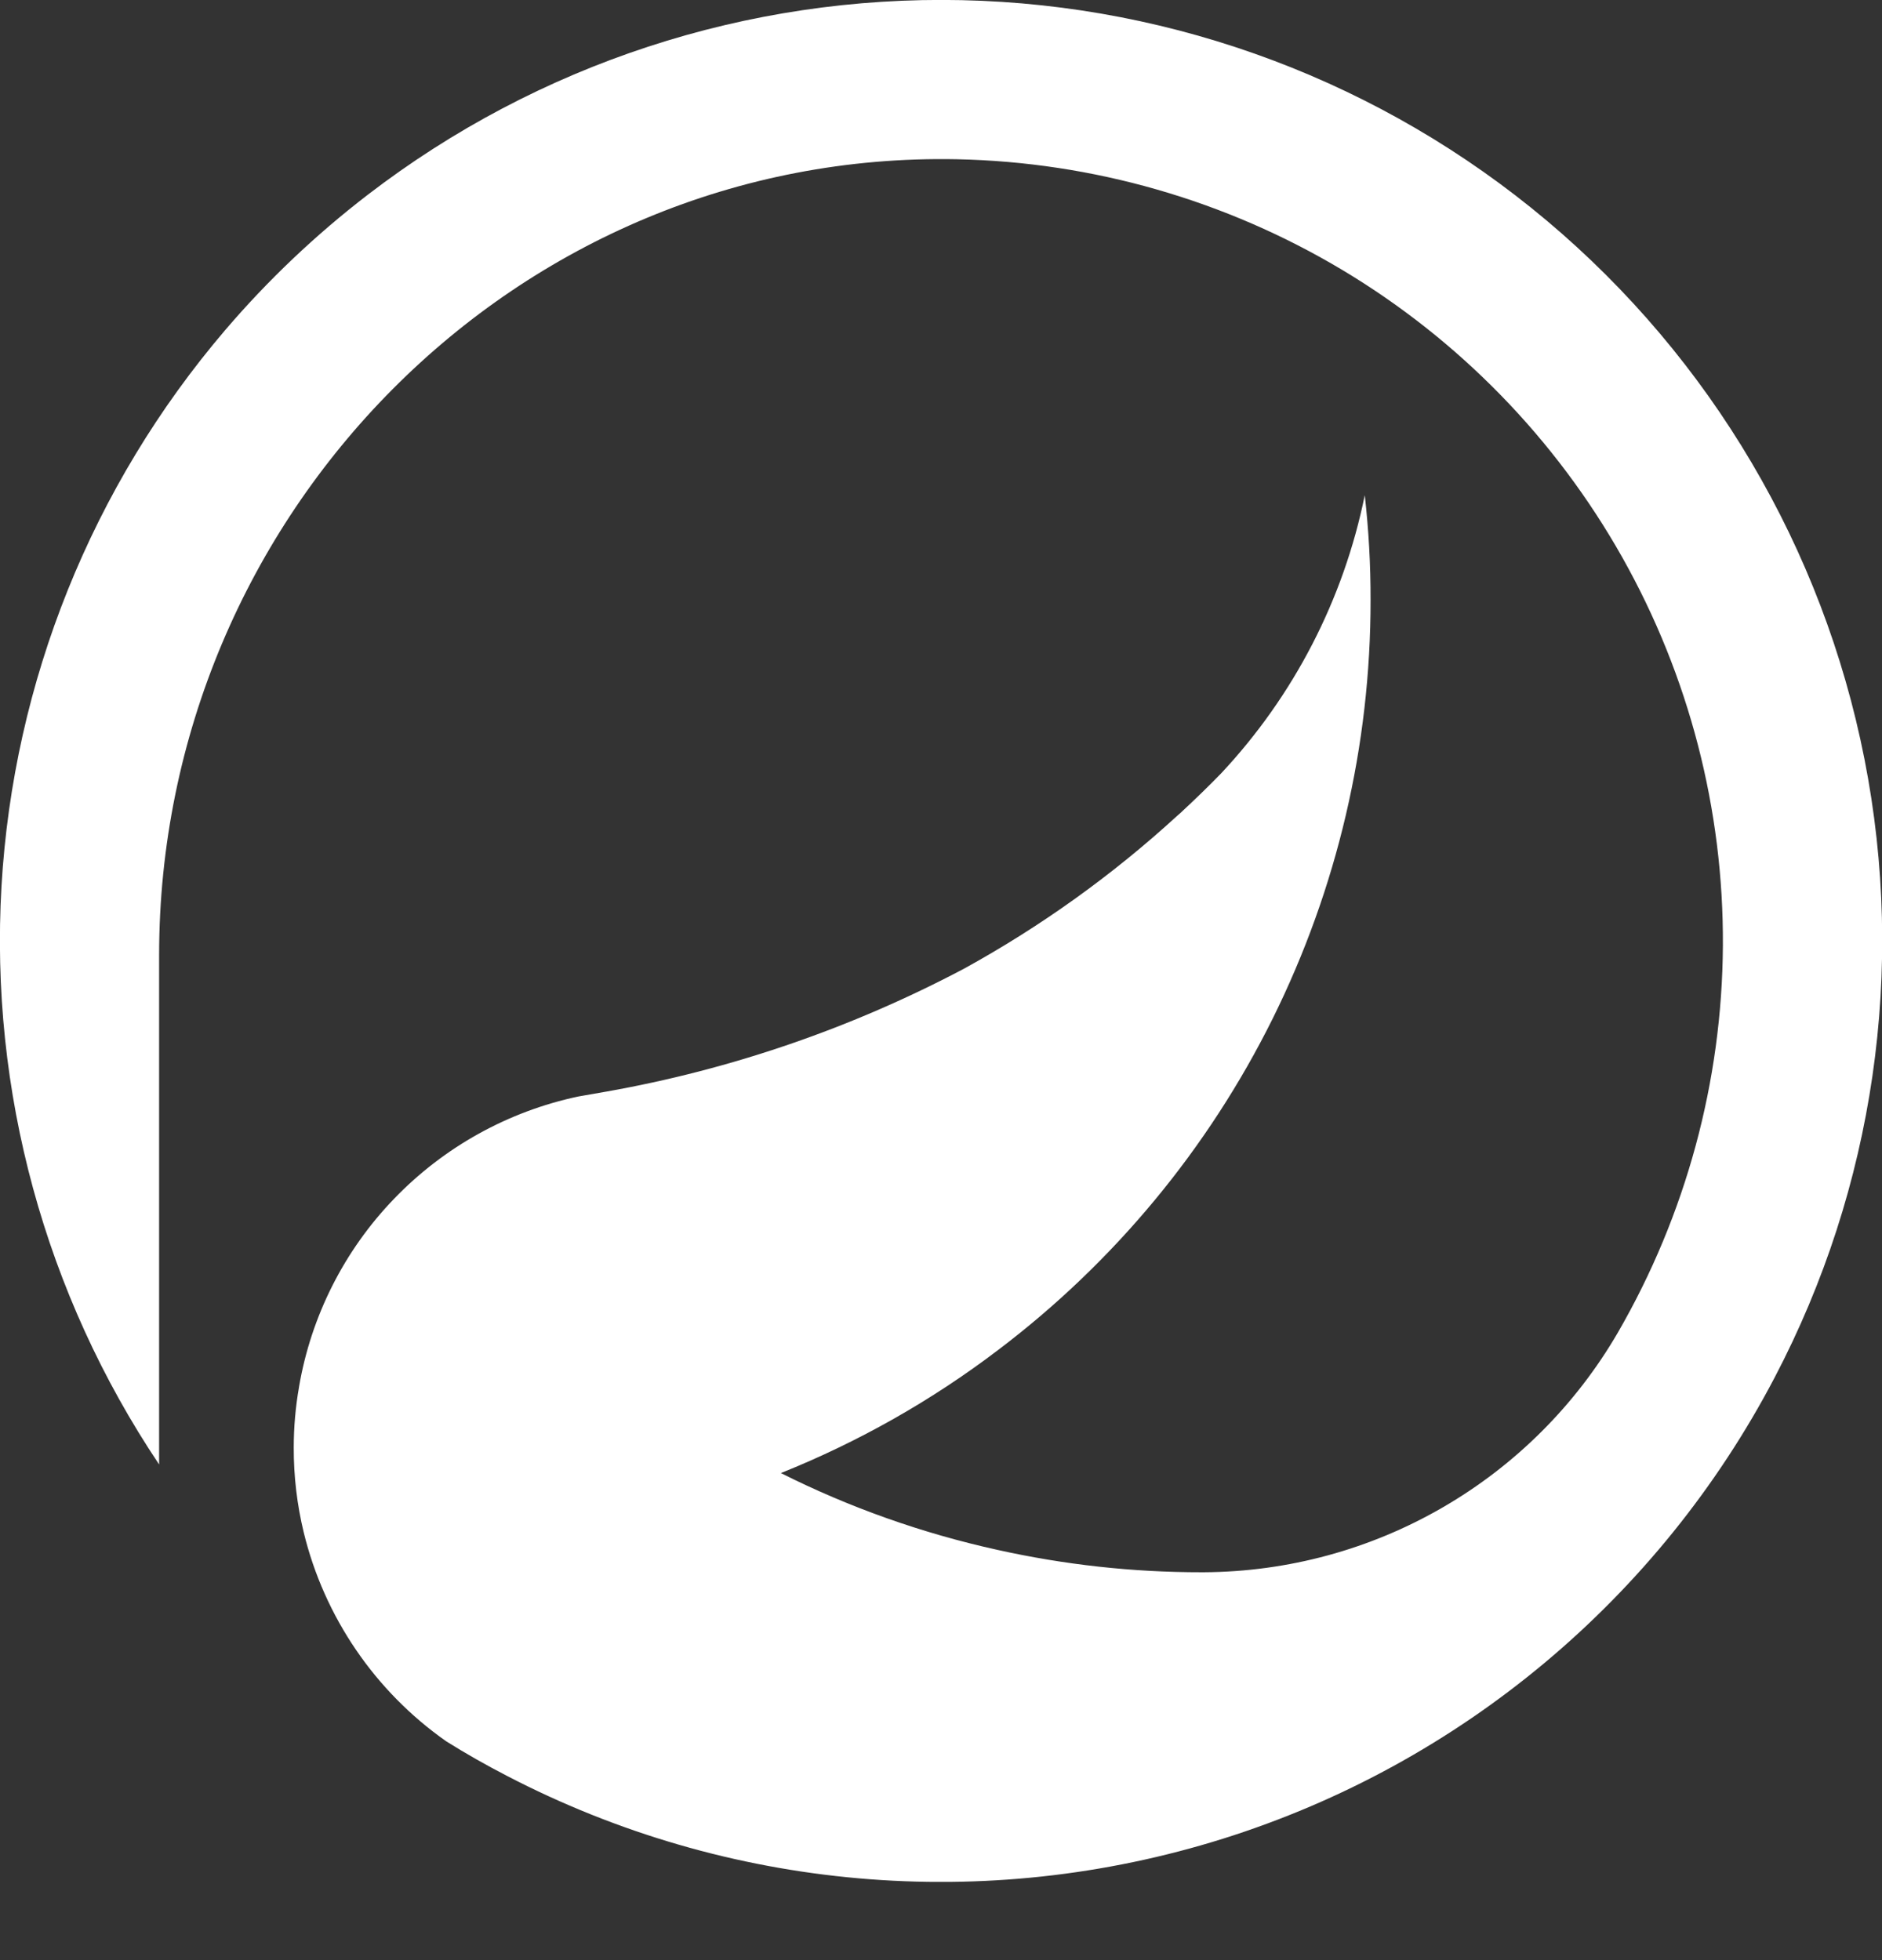 <svg width="24" height="25" viewBox="0 0 24 25" fill="none" xmlns="http://www.w3.org/2000/svg">
<rect x="0" y="0" width="24" height="25" fill="#333333" stroke="none"/>
<g clip-path="url(#clip0_2_2)">
<path d="M22.631 17.569C23.901 15.147 24.305 12.363 23.776 9.68C23.247 6.997 21.818 4.574 19.725 2.814C17.632 1.054 15 0.062 12.266 0.002C9.531 -0.058 6.859 0.817 4.69 2.484C4.025 2.995 3.415 3.574 2.87 4.212C1.172 6.202 0.171 8.692 0.019 11.304C-0.132 13.915 0.573 16.505 2.029 18.678V12.184C2.029 6.569 6.588 1.92 12.203 2.031C13.937 2.067 15.631 2.554 17.119 3.444C18.607 4.335 19.837 5.598 20.688 7.109C21.539 8.62 21.981 10.326 21.971 12.06C21.961 13.794 21.499 15.496 20.631 16.997C20.093 17.922 19.324 18.69 18.398 19.226C17.473 19.762 16.424 20.047 15.354 20.053H15.322C14.445 20.054 13.57 19.957 12.713 19.766C11.758 19.555 10.832 19.227 9.958 18.788C10.948 18.391 11.881 17.863 12.73 17.217C14.207 16.099 15.405 14.653 16.229 12.993C17.052 11.333 17.48 9.505 17.478 7.653C17.479 7.206 17.454 6.759 17.404 6.316C17.134 7.645 16.5 8.873 15.573 9.863C15.417 10.024 15.242 10.194 15.05 10.372C15.037 10.384 15.024 10.395 15.011 10.406C14.187 11.161 13.275 11.815 12.295 12.354C10.864 13.111 9.324 13.641 7.73 13.923L7.375 13.985C6.479 14.175 5.66 14.63 5.025 15.29C4.389 15.95 3.967 16.786 3.813 17.69V17.692C3.768 17.947 3.746 18.206 3.746 18.465C3.745 18.83 3.788 19.193 3.874 19.548C4.137 20.625 4.782 21.571 5.69 22.209C5.942 22.367 6.198 22.512 6.463 22.649C9.281 24.115 12.566 24.403 15.597 23.451C18.628 22.499 21.157 20.383 22.631 17.569Z" fill="white"/>
</g>
<defs>
<clipPath id="clip0_2_2">
<rect width="24" height="24.002" fill="white"/>
</clipPath>
</defs>
</svg>
